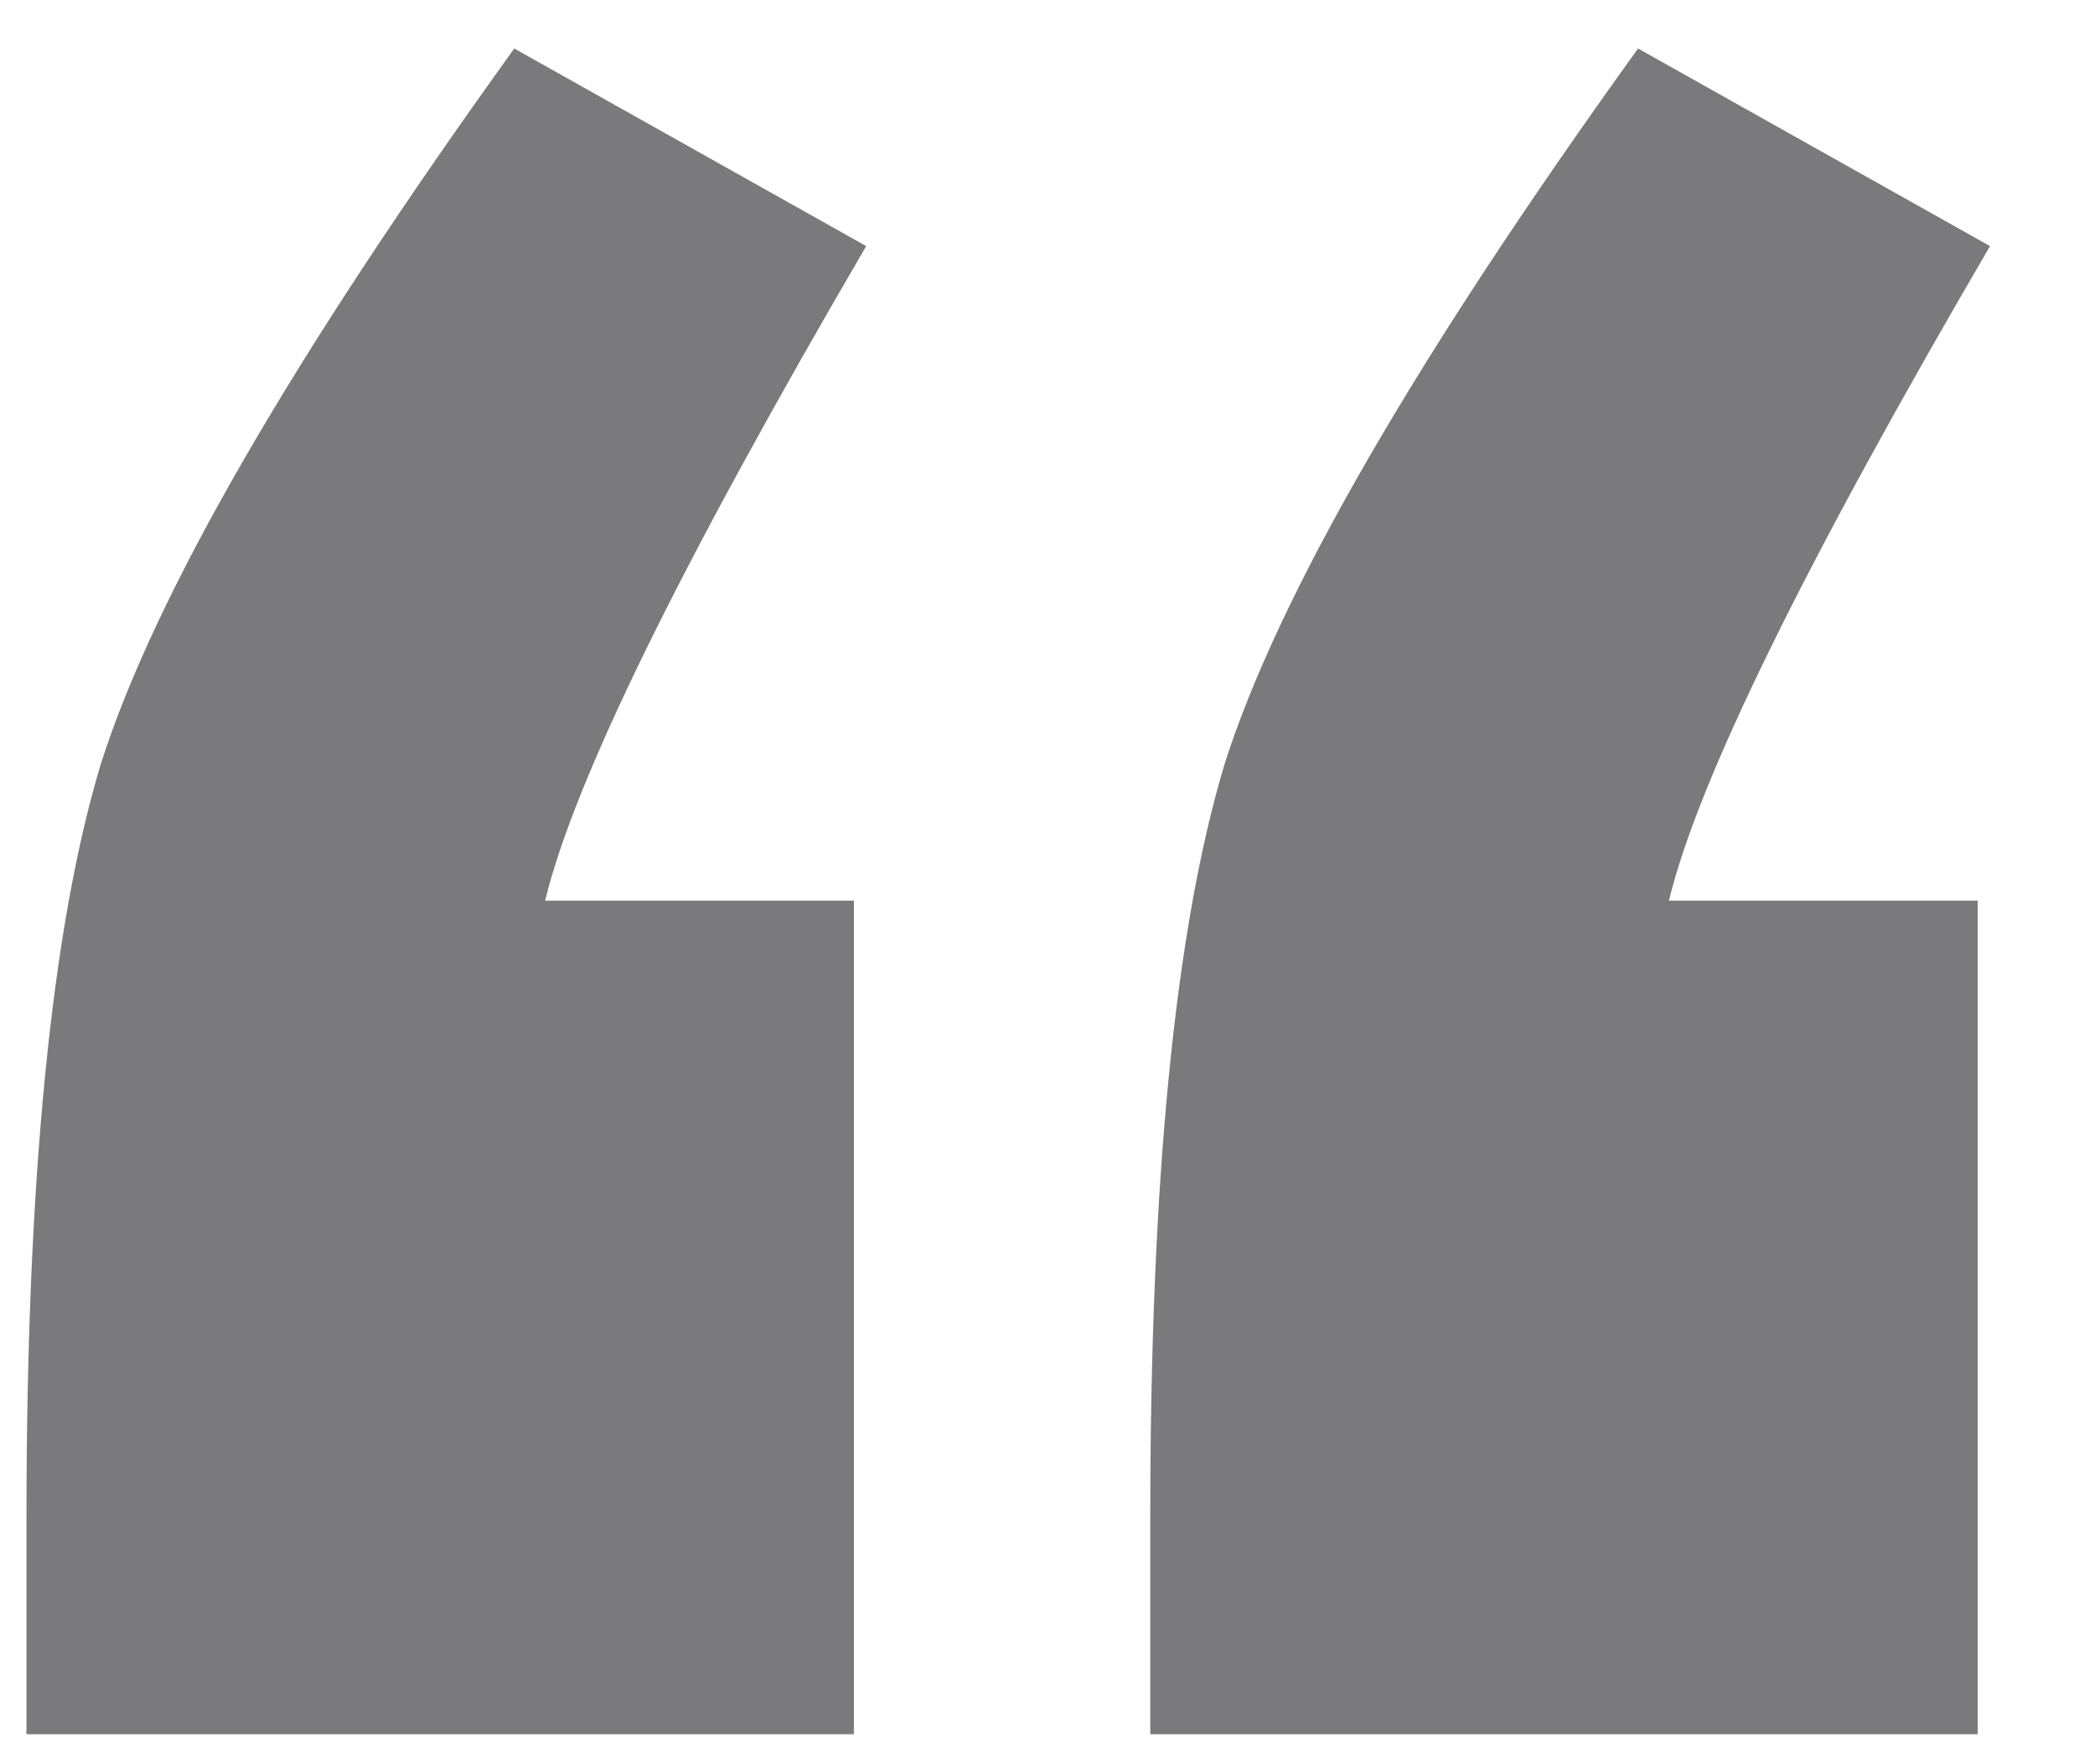 <svg width="19" height="16" viewBox="0 0 19 16" fill="none" xmlns="http://www.w3.org/2000/svg">
<path d="M7.744 8.168V15.728H0.24V13.768C0.24 10.707 0.464 8.429 0.912 6.936C1.397 5.405 2.648 3.24 4.664 0.44L7.856 2.232C6.176 5.107 5.205 7.085 4.944 8.168H7.744ZM17.936 8.168V15.728H10.432V13.768C10.432 10.707 10.656 8.429 11.104 6.936C11.589 5.405 12.84 3.24 14.856 0.44L18.048 2.232C16.368 5.107 15.397 7.085 15.136 8.168H17.936Z" fill="#7A797C"/>
</svg>
